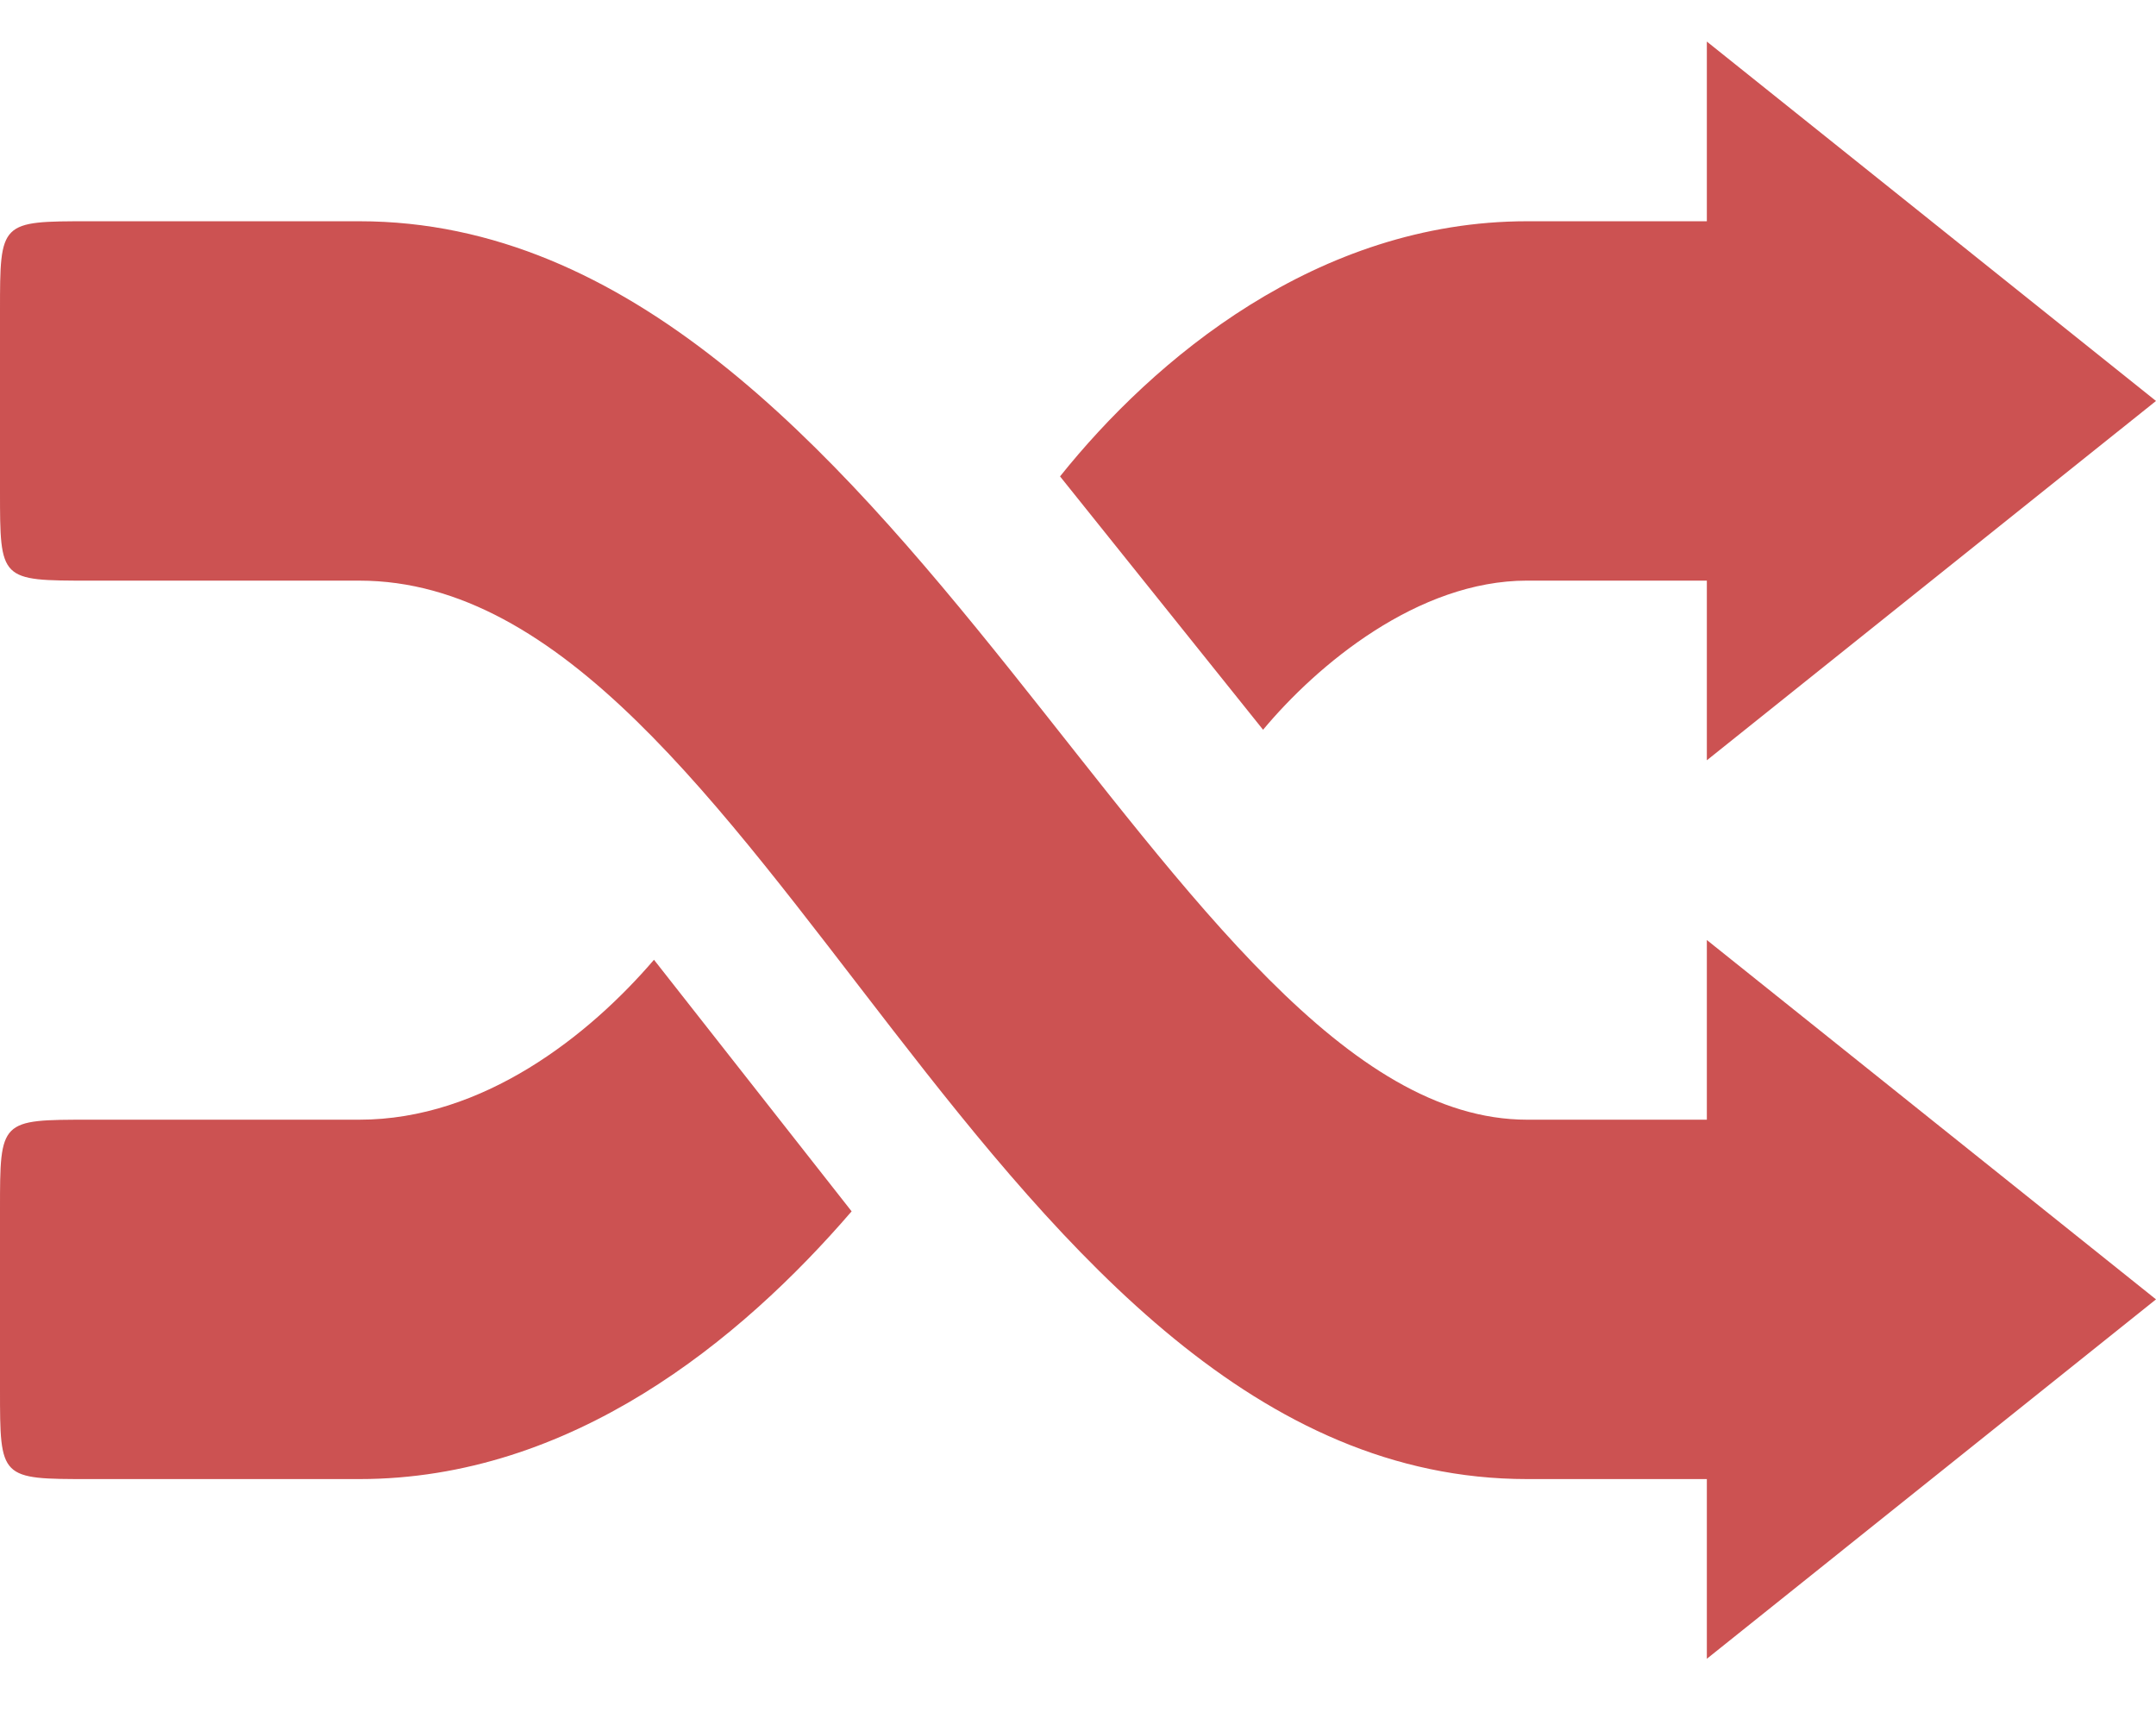 <?xml version="1.0" encoding="UTF-8" standalone="no"?>
<svg
   xmlns:dc="http://purl.org/dc/elements/1.1/"
   xmlns:cc="http://creativecommons.org/ns#"
   xmlns:rdf="http://www.w3.org/1999/02/22-rdf-syntax-ns#"
   xmlns:svg="http://www.w3.org/2000/svg"
   xmlns="http://www.w3.org/2000/svg"
   xmlns:sodipodi="http://sodipodi.sourceforge.net/DTD/sodipodi-0.dtd"
   xmlns:inkscape="http://www.inkscape.org/namespaces/inkscape"
   version="1.1"
   x="0px"
   y="0px"
   viewBox="0 0 100 80"
   enable-background="new 0 0 100 100"
   xml:space="preserve"
   id="svg6767"
   inkscape:version="0.91 r"
   sodipodi:docname="random.svg.2016_06_08_00_13_27.0.svg"
   width="100"
   height="80"><defs
     id="defs6773" /><sodipodi:namedview
     pagecolor="#ffffff"
     bordercolor="#666666"
     borderopacity="1"
     objecttolerance="10"
     gridtolerance="10"
     guidetolerance="10"
     inkscape:pageopacity="0"
     inkscape:pageshadow="2"
     inkscape:window-width="1366"
     inkscape:window-height="716"
     id="namedview6771"
     showgrid="false"
     inkscape:zoom="7.1625"
     inkscape:cx="50"
     inkscape:cy="40"
     inkscape:window-x="0"
     inkscape:window-y="0"
     inkscape:window-maximized="1"
     inkscape:current-layer="svg6767" /><path
     d="M 100,18.595 79.167,1.928 l 0,8.333 -8.333,0 c -9.75,0 -17.333,6.417 -21.667,11.833 l 9.417,11.75 c 2.5,-3 7.167,-6.917 12.25,-6.917 l 8.333,0 0,8.333 20.833,-16.665 z m -60.5,37.583 -9.167,-11.667 c -3,3.5 -7.917,7.417 -13.667,7.417 l -12.5,0 c -4.166,0 -4.166,0 -4.166,4.167 l 0,8.333 c 0,4.167 0,4.167 4.167,4.167 l 12.5,0 c 9.833,0 17.666,-6.417 22.833,-12.417 z m 60.5,4.083 -20.833,-16.666 0,8.333 -8.333,0 c -16.667,0 -29.167,-41.667 -54.167,-41.667 l -12.5,0 c -4.167,0 -4.167,0 -4.167,4.167 l 0,8.333 c 0,4.167 0,4.167 4.167,4.167 l 12.5,0 c 18.75,0 29.167,41.667 54.167,41.667 l 8.333,0 0,8.333 20.833,-16.667 z"
     id="path6769"
     inkscape:connector-curvature="0"
     style="fill:#cc5252;fill-opacity:1" /></svg>